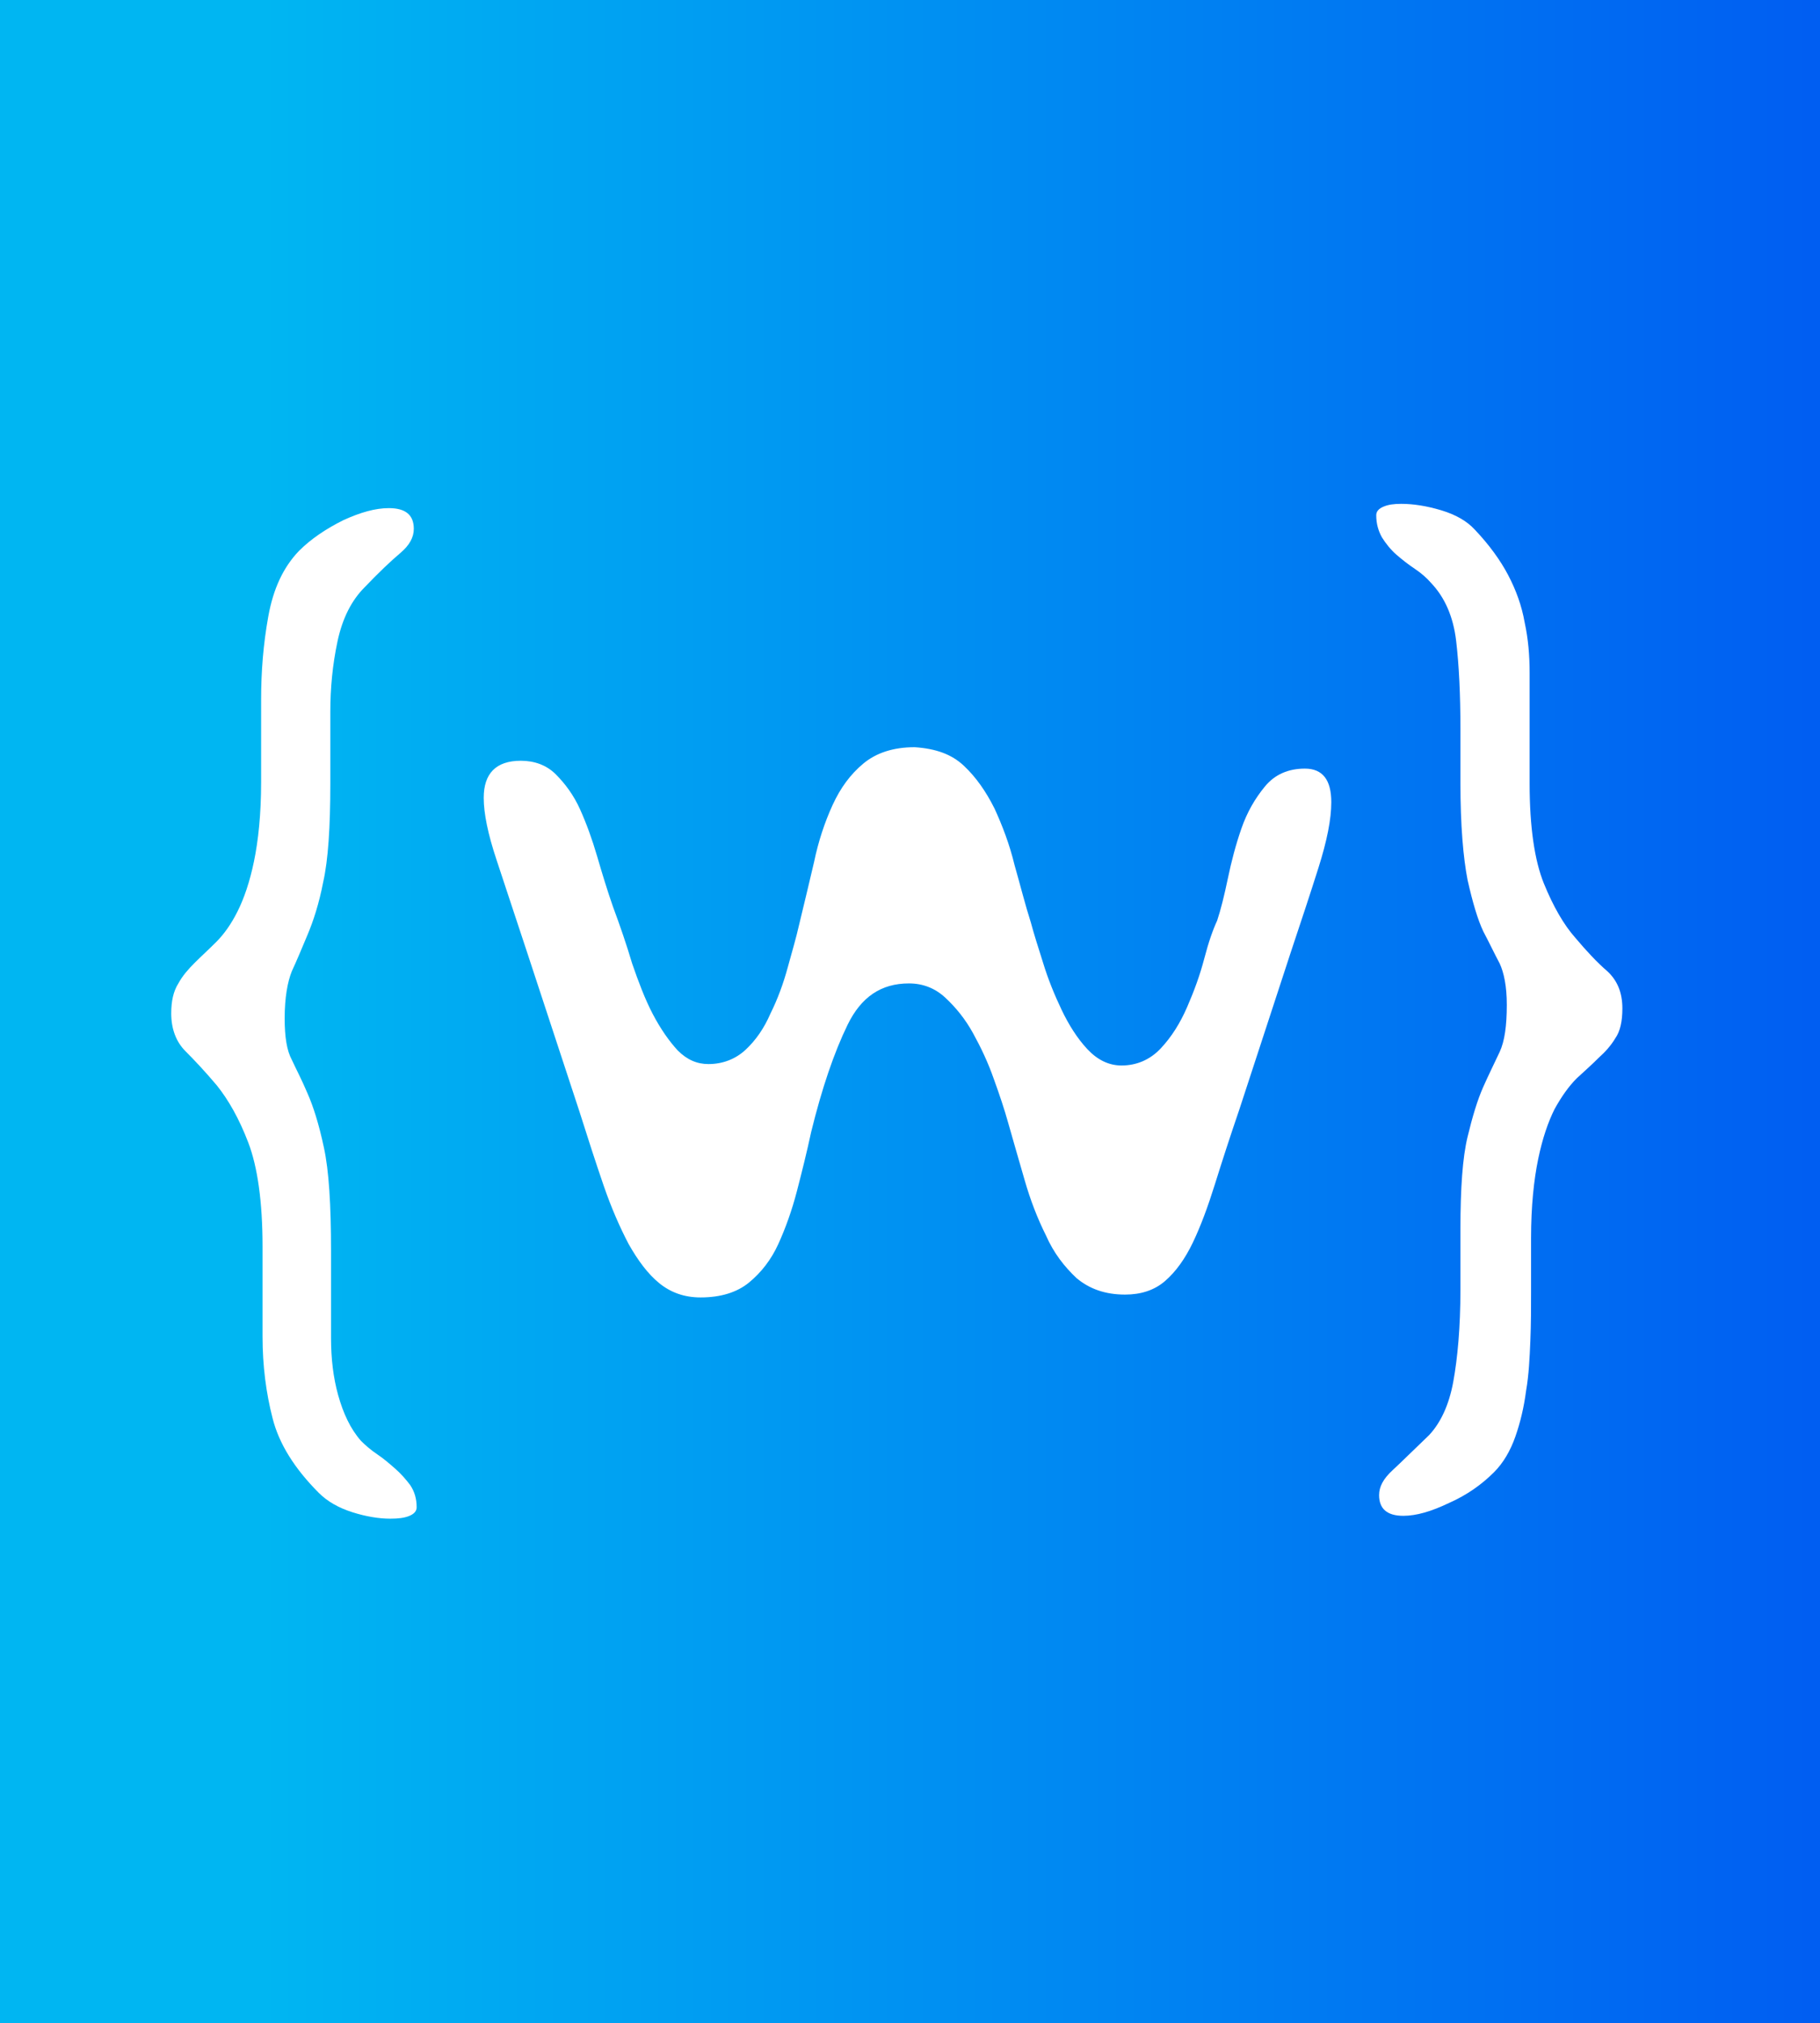 <?xml version="1.0" encoding="utf-8"?>
<!-- Generator: Adobe Illustrator 19.0.0, SVG Export Plug-In . SVG Version: 6.00 Build 0)  -->
<svg version="1.1" id="Layer_1" xmlns="http://www.w3.org/2000/svg" xmlns:xlink="http://www.w3.org/1999/xlink" x="0px" y="0px"
	 viewBox="0 0 255.1 283.5" style="enable-background:new 0 0 255.1 283.5;" xml:space="preserve">
<rect x="0" y="0" width="255.1" height="283.5" fill="#333333" stroke="none"/>
<style type="text/css">
	.st0{fill:url(#XMLID_196_);}
	.st1{fill:#FFFFFF;}
</style>
<g id="XMLID_21_">
	<linearGradient id="XMLID_196_" gradientUnits="userSpaceOnUse" x1="36.708" y1="141.732" x2="276.044" y2="141.732">
		<stop  offset="0" style="stop-color:#00B6F2"/>
		<stop  offset="1" style="stop-color:#0055F2"/>
	</linearGradient>
	<rect id="XMLID_34_" class="st0" width="255.1" height="283.5"/>
	<g id="XMLID_24_">
		<g id="XMLID_31_">
			<path id="XMLID_32_" class="st1" d="M135.1,107.3c1.7,1.6,3.1,3.6,4.3,6c1.1,2.4,2.1,5,2.8,7.9c0.8,2.8,1.5,5.6,2.3,8.1
				c0.4,1.5,1,3.4,1.7,5.6c0.7,2.3,1.6,4.5,2.6,6.6c1,2.1,2.2,4,3.6,5.5c1.4,1.5,3,2.3,4.8,2.3c2.1,0,4-0.8,5.5-2.4
				c1.5-1.6,2.7-3.5,3.7-5.8c1-2.3,1.8-4.5,2.4-6.8c0.6-2.3,1.2-4,1.8-5.3c0.5-1.5,1-3.5,1.5-5.9c0.5-2.4,1.1-4.7,1.9-7
				c0.8-2.3,1.9-4.2,3.3-5.9c1.4-1.7,3.3-2.5,5.6-2.5c2.5,0,3.7,1.6,3.7,4.7c0,2.4-0.6,5.4-1.8,9.2c-1.2,3.8-2.5,7.7-3.9,11.9
				l-7.2,22c-1.3,3.8-2.4,7.2-3.4,10.4c-1,3.2-2,5.9-3.1,8.2c-1.1,2.3-2.4,4.1-3.9,5.4c-1.5,1.3-3.4,1.9-5.6,1.9
				c-2.8,0-5-0.8-6.8-2.3c-1.7-1.6-3.2-3.5-4.3-6c-1.2-2.4-2.2-5-3-7.8c-0.8-2.8-1.6-5.5-2.3-8c-0.5-1.8-1.2-3.9-2-6.1
				c-0.8-2.3-1.8-4.4-2.9-6.4c-1.1-2-2.4-3.6-3.9-5c-1.4-1.3-3.1-2-5.1-2c-3.9,0-6.7,1.9-8.6,5.8c-1.9,3.9-3.6,8.9-5.1,15
				c-0.6,2.8-1.3,5.6-2,8.3s-1.6,5.2-2.6,7.4c-1,2.2-2.4,4-4.1,5.4c-1.7,1.4-4,2.1-6.8,2.1c-2.3,0-4.2-0.7-5.8-2
				c-1.6-1.3-3-3.2-4.3-5.5c-1.2-2.3-2.4-5-3.5-8.2c-1.1-3.2-2.2-6.6-3.4-10.4l-7.4-22.5c-1.6-4.8-3-9.1-4.2-12.7
				c-1.2-3.6-1.8-6.5-1.8-8.7c0-3.4,1.7-5.2,5.2-5.2c1.9,0,3.6,0.6,4.9,1.9c1.3,1.3,2.5,2.9,3.4,4.9c0.9,2,1.7,4.2,2.4,6.6
				c0.7,2.4,1.4,4.7,2.2,7c1,2.7,1.9,5.3,2.7,8c0.9,2.6,1.8,5,2.9,7.1c1.1,2.1,2.3,3.8,3.5,5.1c1.3,1.3,2.7,1.9,4.3,1.9
				c2,0,3.8-0.7,5.2-2c1.4-1.3,2.6-3,3.5-5.1c1-2,1.8-4.2,2.4-6.4c0.6-2.2,1.2-4.2,1.6-6c0.7-2.9,1.4-5.8,2.1-8.8
				c0.6-2.9,1.5-5.6,2.6-8c1.1-2.4,2.5-4.3,4.3-5.8c1.8-1.5,4.2-2.3,7.2-2.3C131.2,104.9,133.4,105.7,135.1,107.3z"/>
		</g>
		<g id="XMLID_25_">
			<g id="XMLID_26_">
				<path id="XMLID_29_" class="st1" d="M47.3,89.9c-0.7,3.3-1,6.6-1,9.8v10.1c0,6.1-0.3,10.7-1,13.8c-0.6,3.1-1.4,5.5-2.2,7.4
					c-0.8,1.9-1.5,3.6-2.2,5.1c-0.6,1.5-1,3.7-1,6.6c0,2.6,0.3,4.5,1,5.8c0.6,1.3,1.4,2.8,2.2,4.7c0.8,1.8,1.6,4.3,2.3,7.6
					c0.7,3.2,1,8,1,14.5v12.2c0,2.8,0.3,5.5,1,8s1.7,4.7,3.2,6.4c0.6,0.6,1.4,1.3,2.3,1.9c0.9,0.6,1.7,1.3,2.5,2
					c0.8,0.7,1.5,1.5,2.1,2.3c0.6,0.9,0.9,1.9,0.9,3.1c0,0.5-0.3,0.9-1,1.2c-0.7,0.3-1.6,0.4-2.7,0.4c-1.6,0-3.4-0.3-5.3-0.9
					c-1.9-0.6-3.5-1.5-4.7-2.7c-3.4-3.4-5.6-6.9-6.5-10.5c-0.9-3.5-1.4-7.3-1.4-11.4v-12.6c0-6.3-0.7-11.2-2-14.6
					c-1.3-3.4-2.8-6-4.4-8c-1.6-1.9-3.1-3.5-4.4-4.8c-1.3-1.3-2-3.1-2-5.3c0-1.7,0.3-3.1,1-4.2c0.6-1.1,1.4-2,2.3-2.9
					c0.9-0.9,1.9-1.8,3-2.9c1.1-1.1,2.1-2.5,3-4.3c0.9-1.8,1.7-4.1,2.3-7c0.6-2.9,1-6.6,1-11.1V98c0-3.9,0.3-7.7,1-11.6
					c0.7-3.9,2.1-6.9,4.3-9.2c1.7-1.7,3.8-3.1,6.2-4.3c2.4-1.1,4.5-1.7,6.4-1.7c2.4,0,3.5,1,3.5,2.9c0,1.2-0.6,2.3-1.9,3.4
					c-1.3,1.1-3,2.7-5,4.8C49.3,84.1,48,86.6,47.3,89.9z"/>
				<path id="XMLID_27_" class="st1" d="M203.7,193.6c0.6-3.3,1-7.6,1-12.9v-8.4c0-5.8,0.3-10.1,1-13s1.4-5.2,2.2-7
					c0.8-1.8,1.6-3.4,2.3-4.9c0.7-1.5,1-3.7,1-6.6c0-2.6-0.4-4.5-1-5.8c-0.7-1.3-1.4-2.8-2.3-4.5c-0.8-1.7-1.5-4.1-2.2-7.2
					c-0.6-3.1-1-7.6-1-13.6v-7.6c0-4.8-0.2-8.9-0.6-12.3c-0.4-3.4-1.6-6.1-3.5-8.1c-0.6-0.7-1.4-1.4-2.3-2c-0.9-0.6-1.8-1.3-2.6-2
					c-0.8-0.7-1.5-1.6-2-2.4c-0.5-0.9-0.8-1.9-0.8-3.1c0-0.5,0.3-0.9,1-1.2c0.7-0.3,1.5-0.4,2.5-0.4c1.7,0,3.6,0.3,5.6,0.9
					c2,0.6,3.6,1.5,4.7,2.7c2,2.1,3.6,4.3,4.7,6.4c1.1,2.1,1.9,4.3,2.3,6.6c0.5,2.3,0.7,4.6,0.7,7.1c0,2.4,0,4.9,0,7.6v7.9
					c0,6.1,0.7,10.8,2,14c1.3,3.2,2.8,5.8,4.4,7.6c1.6,1.9,3.1,3.5,4.5,4.7c1.4,1.3,2.1,3,2.1,5.2c0,1.8-0.3,3.2-1,4.2
					c-0.6,1-1.4,1.9-2.3,2.7c-0.9,0.9-1.9,1.8-3.1,2.9c-1.1,1.1-2.1,2.5-3.1,4.3c-0.9,1.8-1.7,4.1-2.3,7c-0.6,2.9-1,6.6-1,11.1v7.6
					c0,2.1,0,4.4-0.1,6.8c-0.1,2.4-0.2,4.7-0.6,7c-0.3,2.3-0.8,4.4-1.5,6.4c-0.7,2-1.7,3.7-3,5c-1.7,1.7-3.8,3.2-6.3,4.3
					c-2.5,1.2-4.6,1.8-6.4,1.8c-2.3,0-3.4-1-3.4-2.9c0-1.2,0.6-2.3,1.9-3.5c1.2-1.1,2.9-2.8,5.1-4.9
					C201.9,199.4,203.1,196.9,203.7,193.6z"/>
			</g>
		</g>
	</g>
</g>
</svg>
